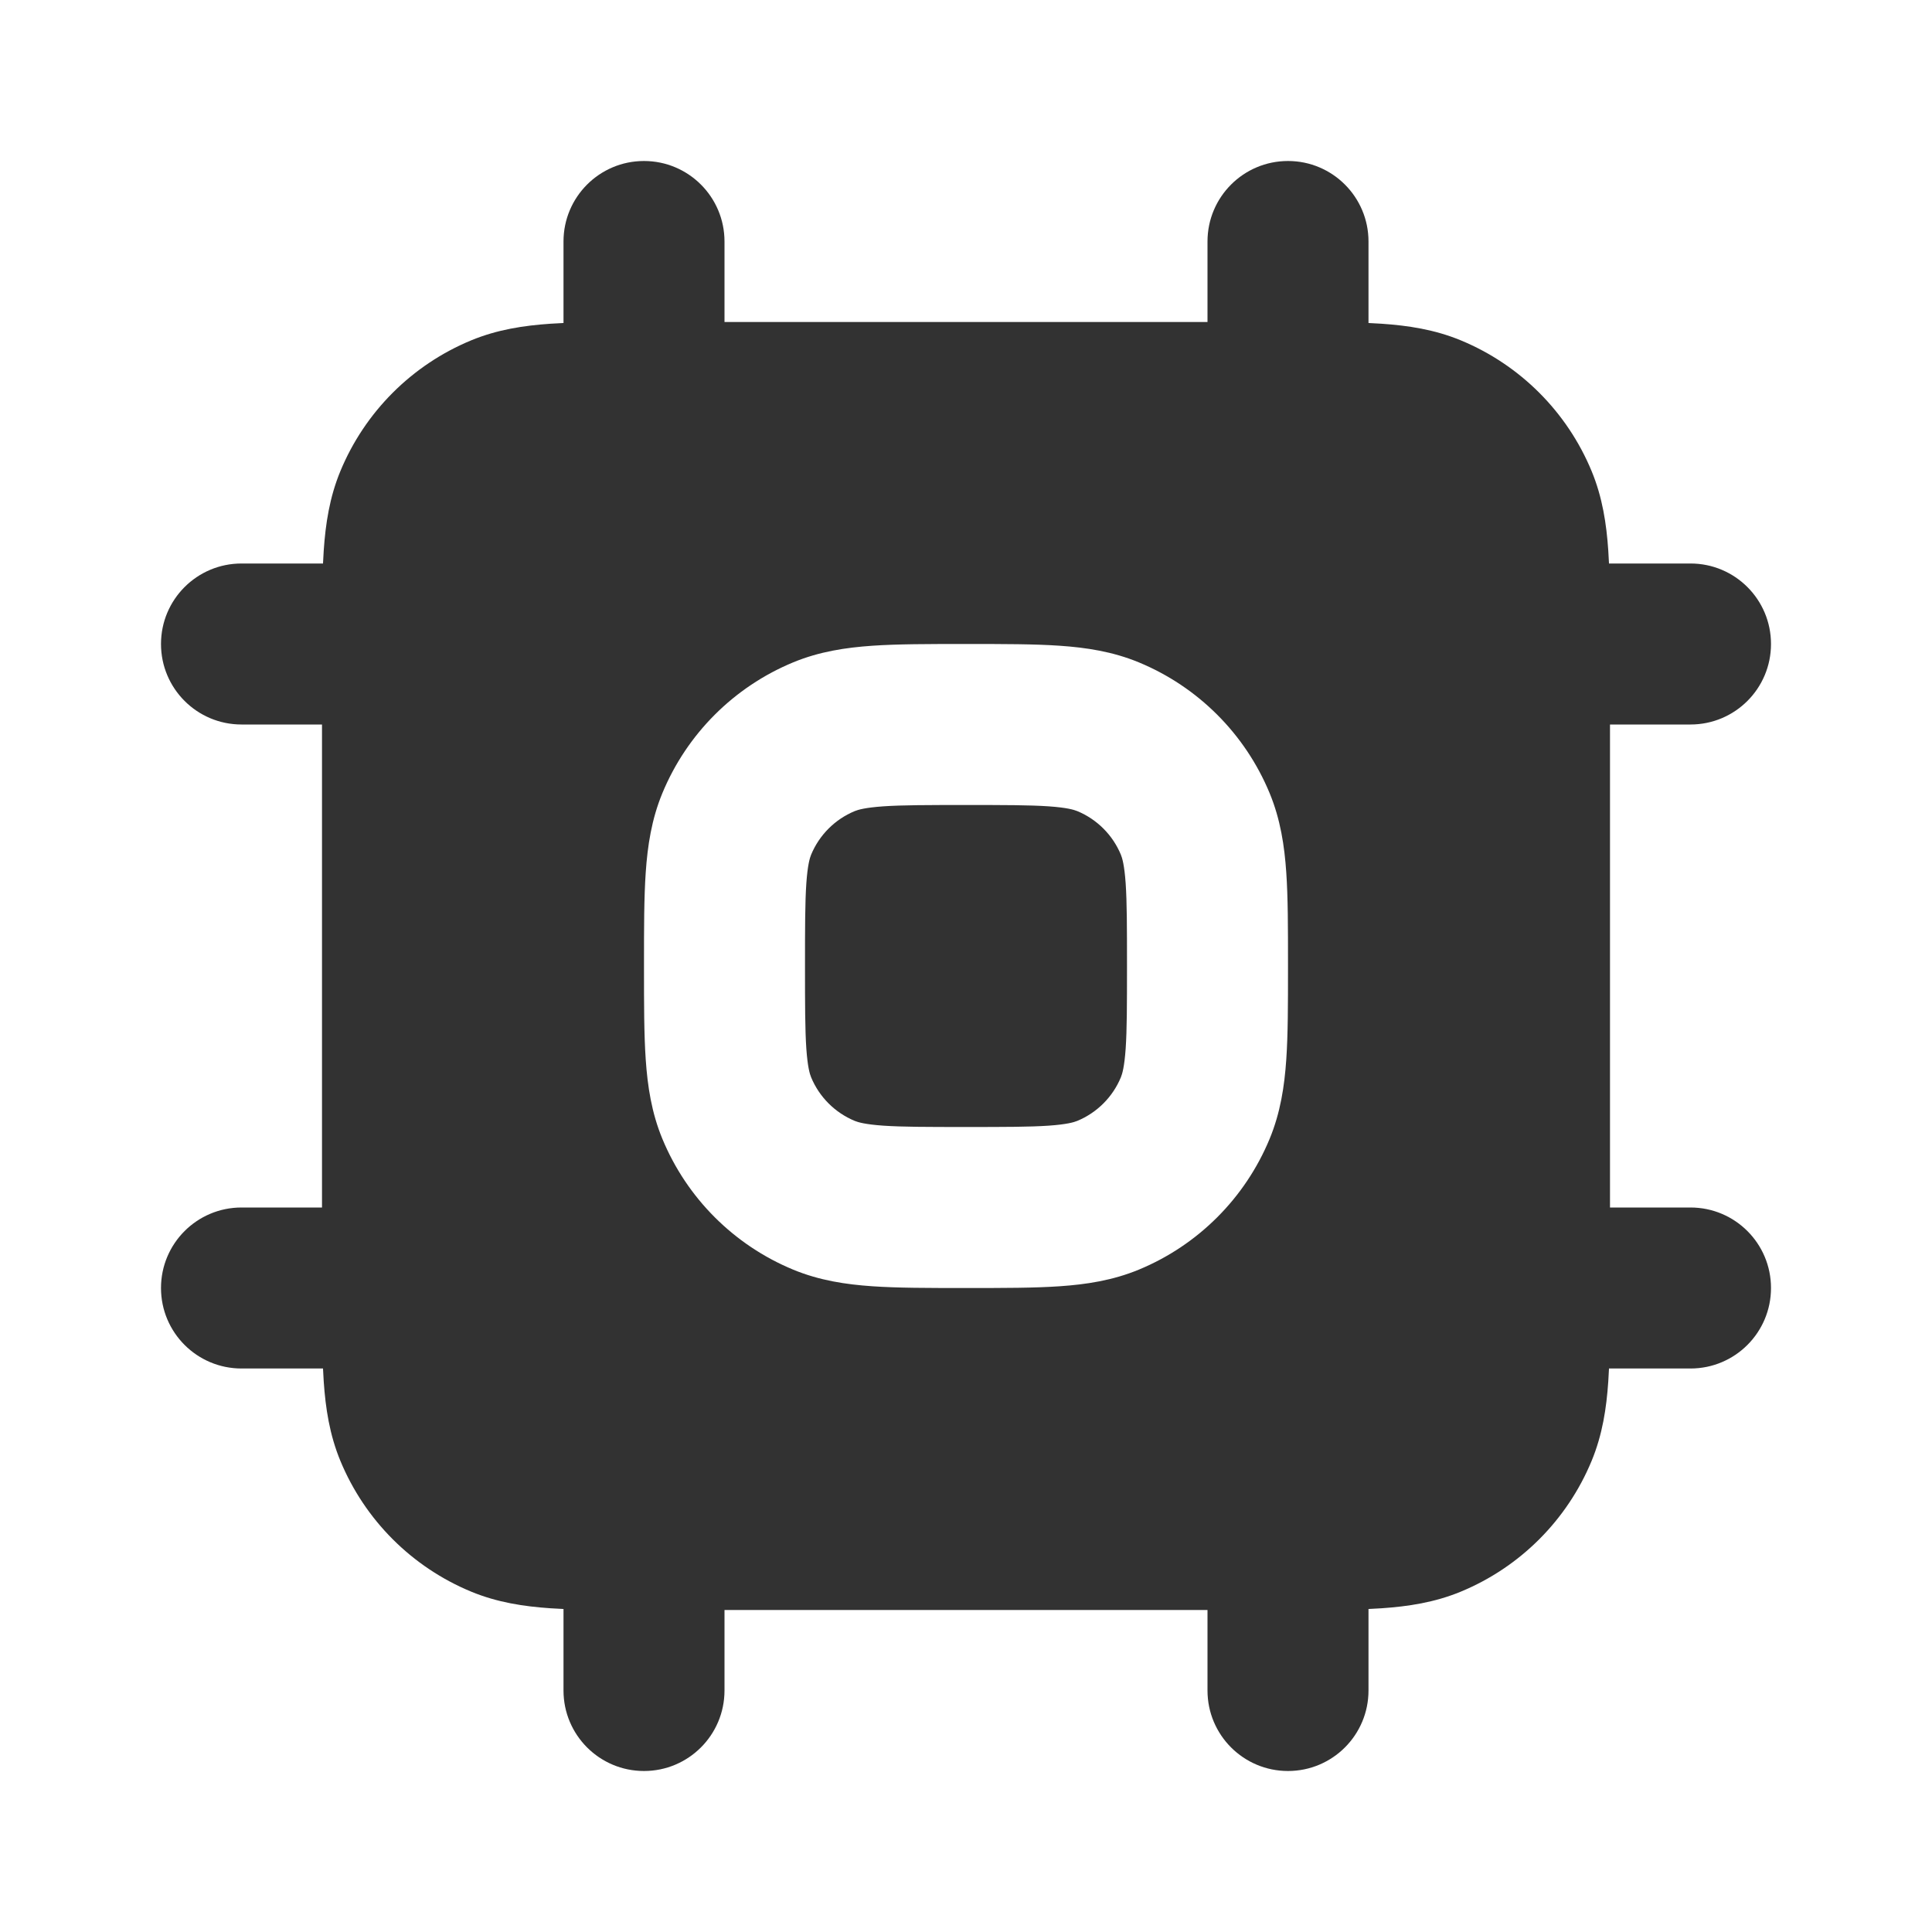 <svg width="48" height="48" viewBox="0 0 48 48" fill="none" xmlns="http://www.w3.org/2000/svg">
<rect x="0" y="0" width="48" height="48" fill="#808080" stroke="none"/>
<g clip-path="url(#clip0_2006_116)">
<path d="M48 0H0V48H48V0Z" fill="white"/>
<path fill-rule="evenodd" clip-rule="evenodd" d="M32 23.936V24.064C32 24.941 32 25.698 31.957 26.325C31.912 26.984 31.813 27.644 31.543 28.296C30.934 29.766 29.766 30.934 28.296 31.543C27.644 31.813 26.984 31.912 26.325 31.957C25.698 32 24.941 32 24.064 32H23.936C23.059 32 22.302 32 21.675 31.957C21.016 31.912 20.356 31.813 19.704 31.543C18.234 30.934 17.066 29.766 16.457 28.296C16.187 27.644 16.088 26.984 16.043 26.325C16 25.698 16 24.941 16 24.064V23.936C16 23.059 16 22.302 16.043 21.675C16.088 21.016 16.187 20.356 16.457 19.704C17.066 18.234 18.234 17.066 19.704 16.457C20.356 16.187 21.016 16.088 21.675 16.043C22.302 16 23.059 16 23.936 16H24.064C24.941 16 25.698 16 26.325 16.043C26.984 16.088 27.644 16.187 28.296 16.457C29.766 17.066 30.934 18.234 31.543 19.704C31.813 20.356 31.912 21.016 31.957 21.675C32 22.302 32 23.059 32 23.936ZM8 18V30H6C4.895 30 4 30.895 4 32C4 33.105 4.895 34 6 34H8.025C8.03 34.112 8.036 34.22 8.043 34.325C8.088 34.984 8.187 35.644 8.457 36.296C9.066 37.766 10.234 38.934 11.704 39.543C12.356 39.813 13.016 39.912 13.675 39.957C13.78 39.964 13.888 39.97 14 39.975V42C14 43.105 14.895 44 16 44C17.105 44 18 43.105 18 42V40H30V42C30 43.105 30.895 44 32 44C33.105 44 34 43.105 34 42V39.975C34.112 39.97 34.22 39.964 34.325 39.957C34.984 39.912 35.644 39.813 36.296 39.543C37.766 38.934 38.934 37.766 39.543 36.296C39.813 35.644 39.912 34.984 39.957 34.325C39.964 34.22 39.97 34.112 39.975 34H42C43.105 34 44 33.105 44 32C44 30.895 43.105 30 42 30H40V18H42C43.105 18 44 17.105 44 16C44 14.895 43.105 14 42 14H39.975C39.97 13.888 39.964 13.78 39.957 13.675C39.912 13.016 39.813 12.356 39.543 11.704C38.934 10.234 37.766 9.066 36.296 8.457C35.644 8.187 34.984 8.088 34.325 8.043C34.22 8.036 34.112 8.03 34 8.025V6C34 4.895 33.105 4 32 4C30.895 4 30 4.895 30 6V8H18V6C18 4.895 17.105 4 16 4C14.895 4 14 4.895 14 6V8.025C13.888 8.03 13.78 8.036 13.675 8.043C13.016 8.088 12.356 8.187 11.704 8.457C10.234 9.066 9.066 10.234 8.457 11.704C8.187 12.356 8.088 13.016 8.043 13.675C8.036 13.78 8.03 13.888 8.025 14H6C4.895 14 4 14.895 4 16C4 17.105 4.895 18 6 18H8Z" fill="#323232"/>
<path fill-rule="evenodd" clip-rule="evenodd" d="M27.967 21.948C27.935 21.492 27.882 21.318 27.848 21.235C27.645 20.745 27.255 20.355 26.765 20.152C26.682 20.118 26.508 20.065 26.052 20.033C25.579 20.001 24.959 20 24 20C23.041 20 22.421 20.001 21.948 20.033C21.492 20.065 21.318 20.118 21.235 20.152C20.745 20.355 20.355 20.745 20.152 21.235C20.118 21.318 20.065 21.492 20.033 21.948C20.001 22.421 20 23.041 20 24C20 24.959 20.001 25.579 20.033 26.052C20.065 26.508 20.118 26.682 20.152 26.765C20.355 27.255 20.745 27.645 21.235 27.848C21.318 27.882 21.492 27.935 21.948 27.967C22.421 27.999 23.041 28 24 28C24.959 28 25.579 27.999 26.052 27.967C26.508 27.935 26.682 27.882 26.765 27.848C27.255 27.645 27.645 27.255 27.848 26.765C27.882 26.682 27.935 26.508 27.967 26.052C27.999 25.579 28 24.959 28 24C28 23.041 27.999 22.421 27.967 21.948Z" fill="#323232"/>
</g>
<defs>
<clipPath id="clip0_2006_116">
<rect width="48" height="48" fill="white"/>
</clipPath>
</defs>
</svg>
